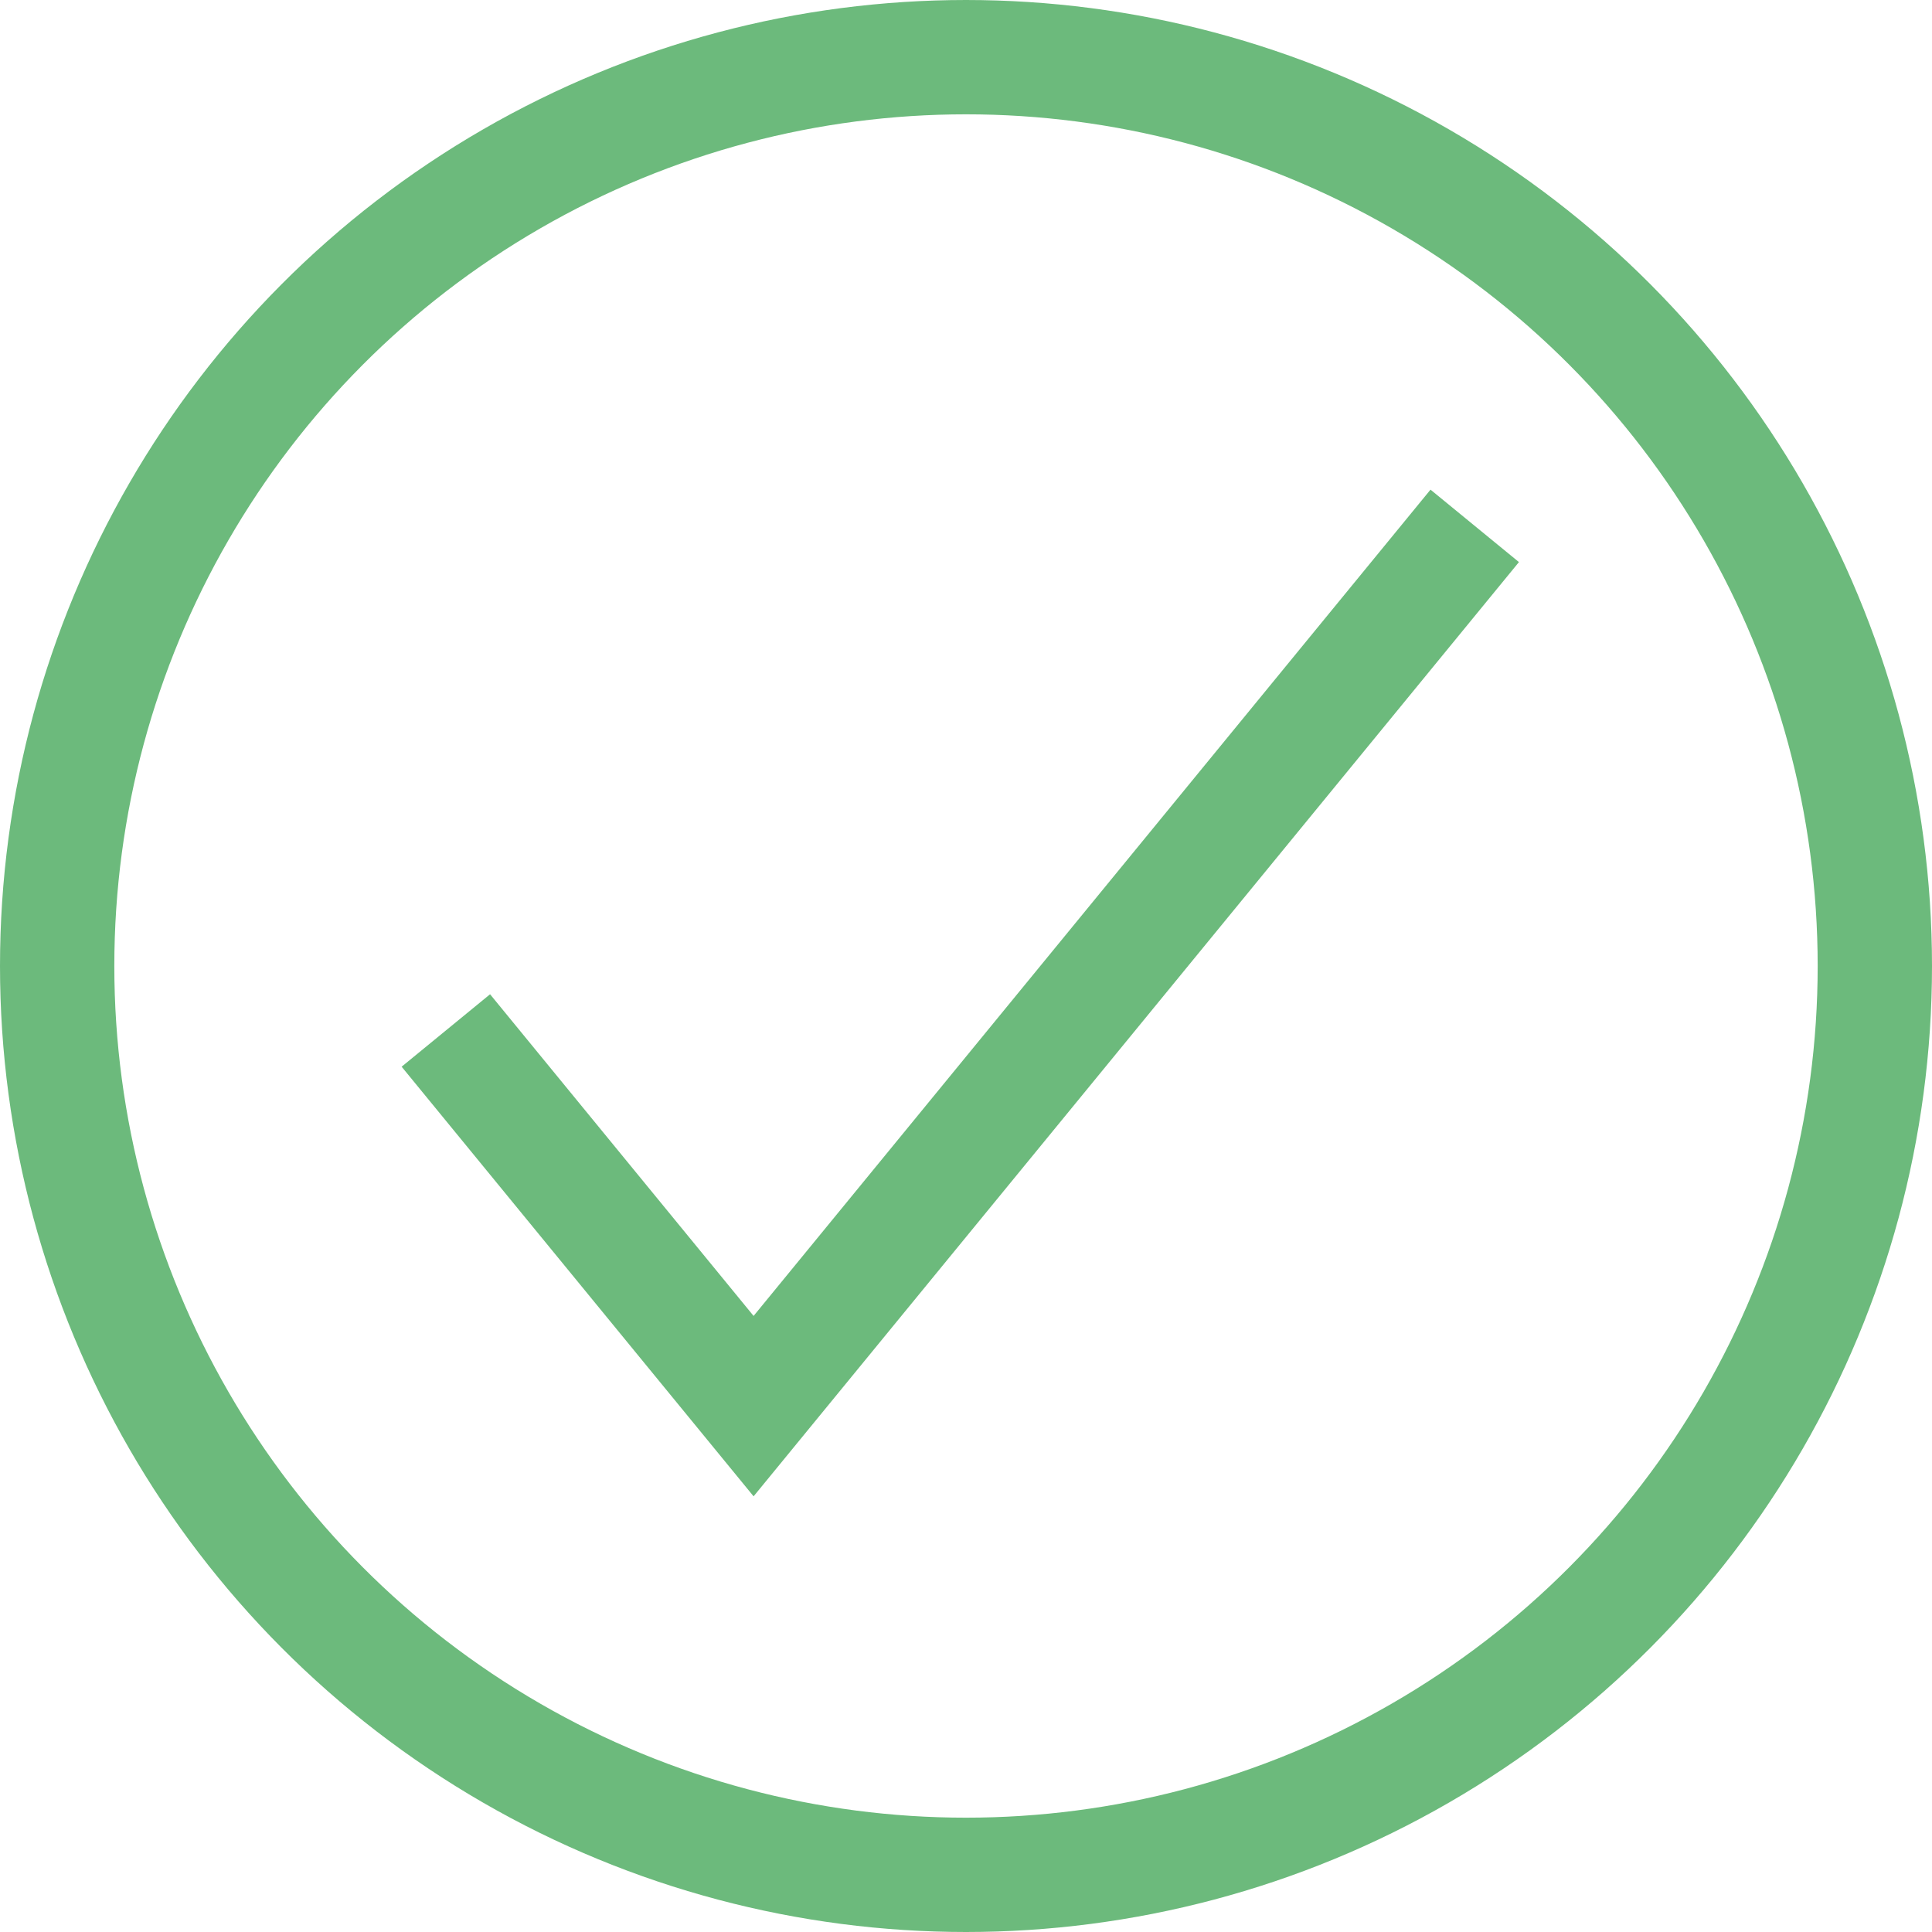 <svg width="169" height="169" viewBox="0 0 169 169" fill="none" xmlns="http://www.w3.org/2000/svg">
<circle cx="84.5" cy="84.5" r="79.5" stroke="#6CBA7C" stroke-width="10"/>
<path d="M39 90.14L65.92 123L129 46" stroke="#6CBA7C" stroke-width="10"/>
</svg>

